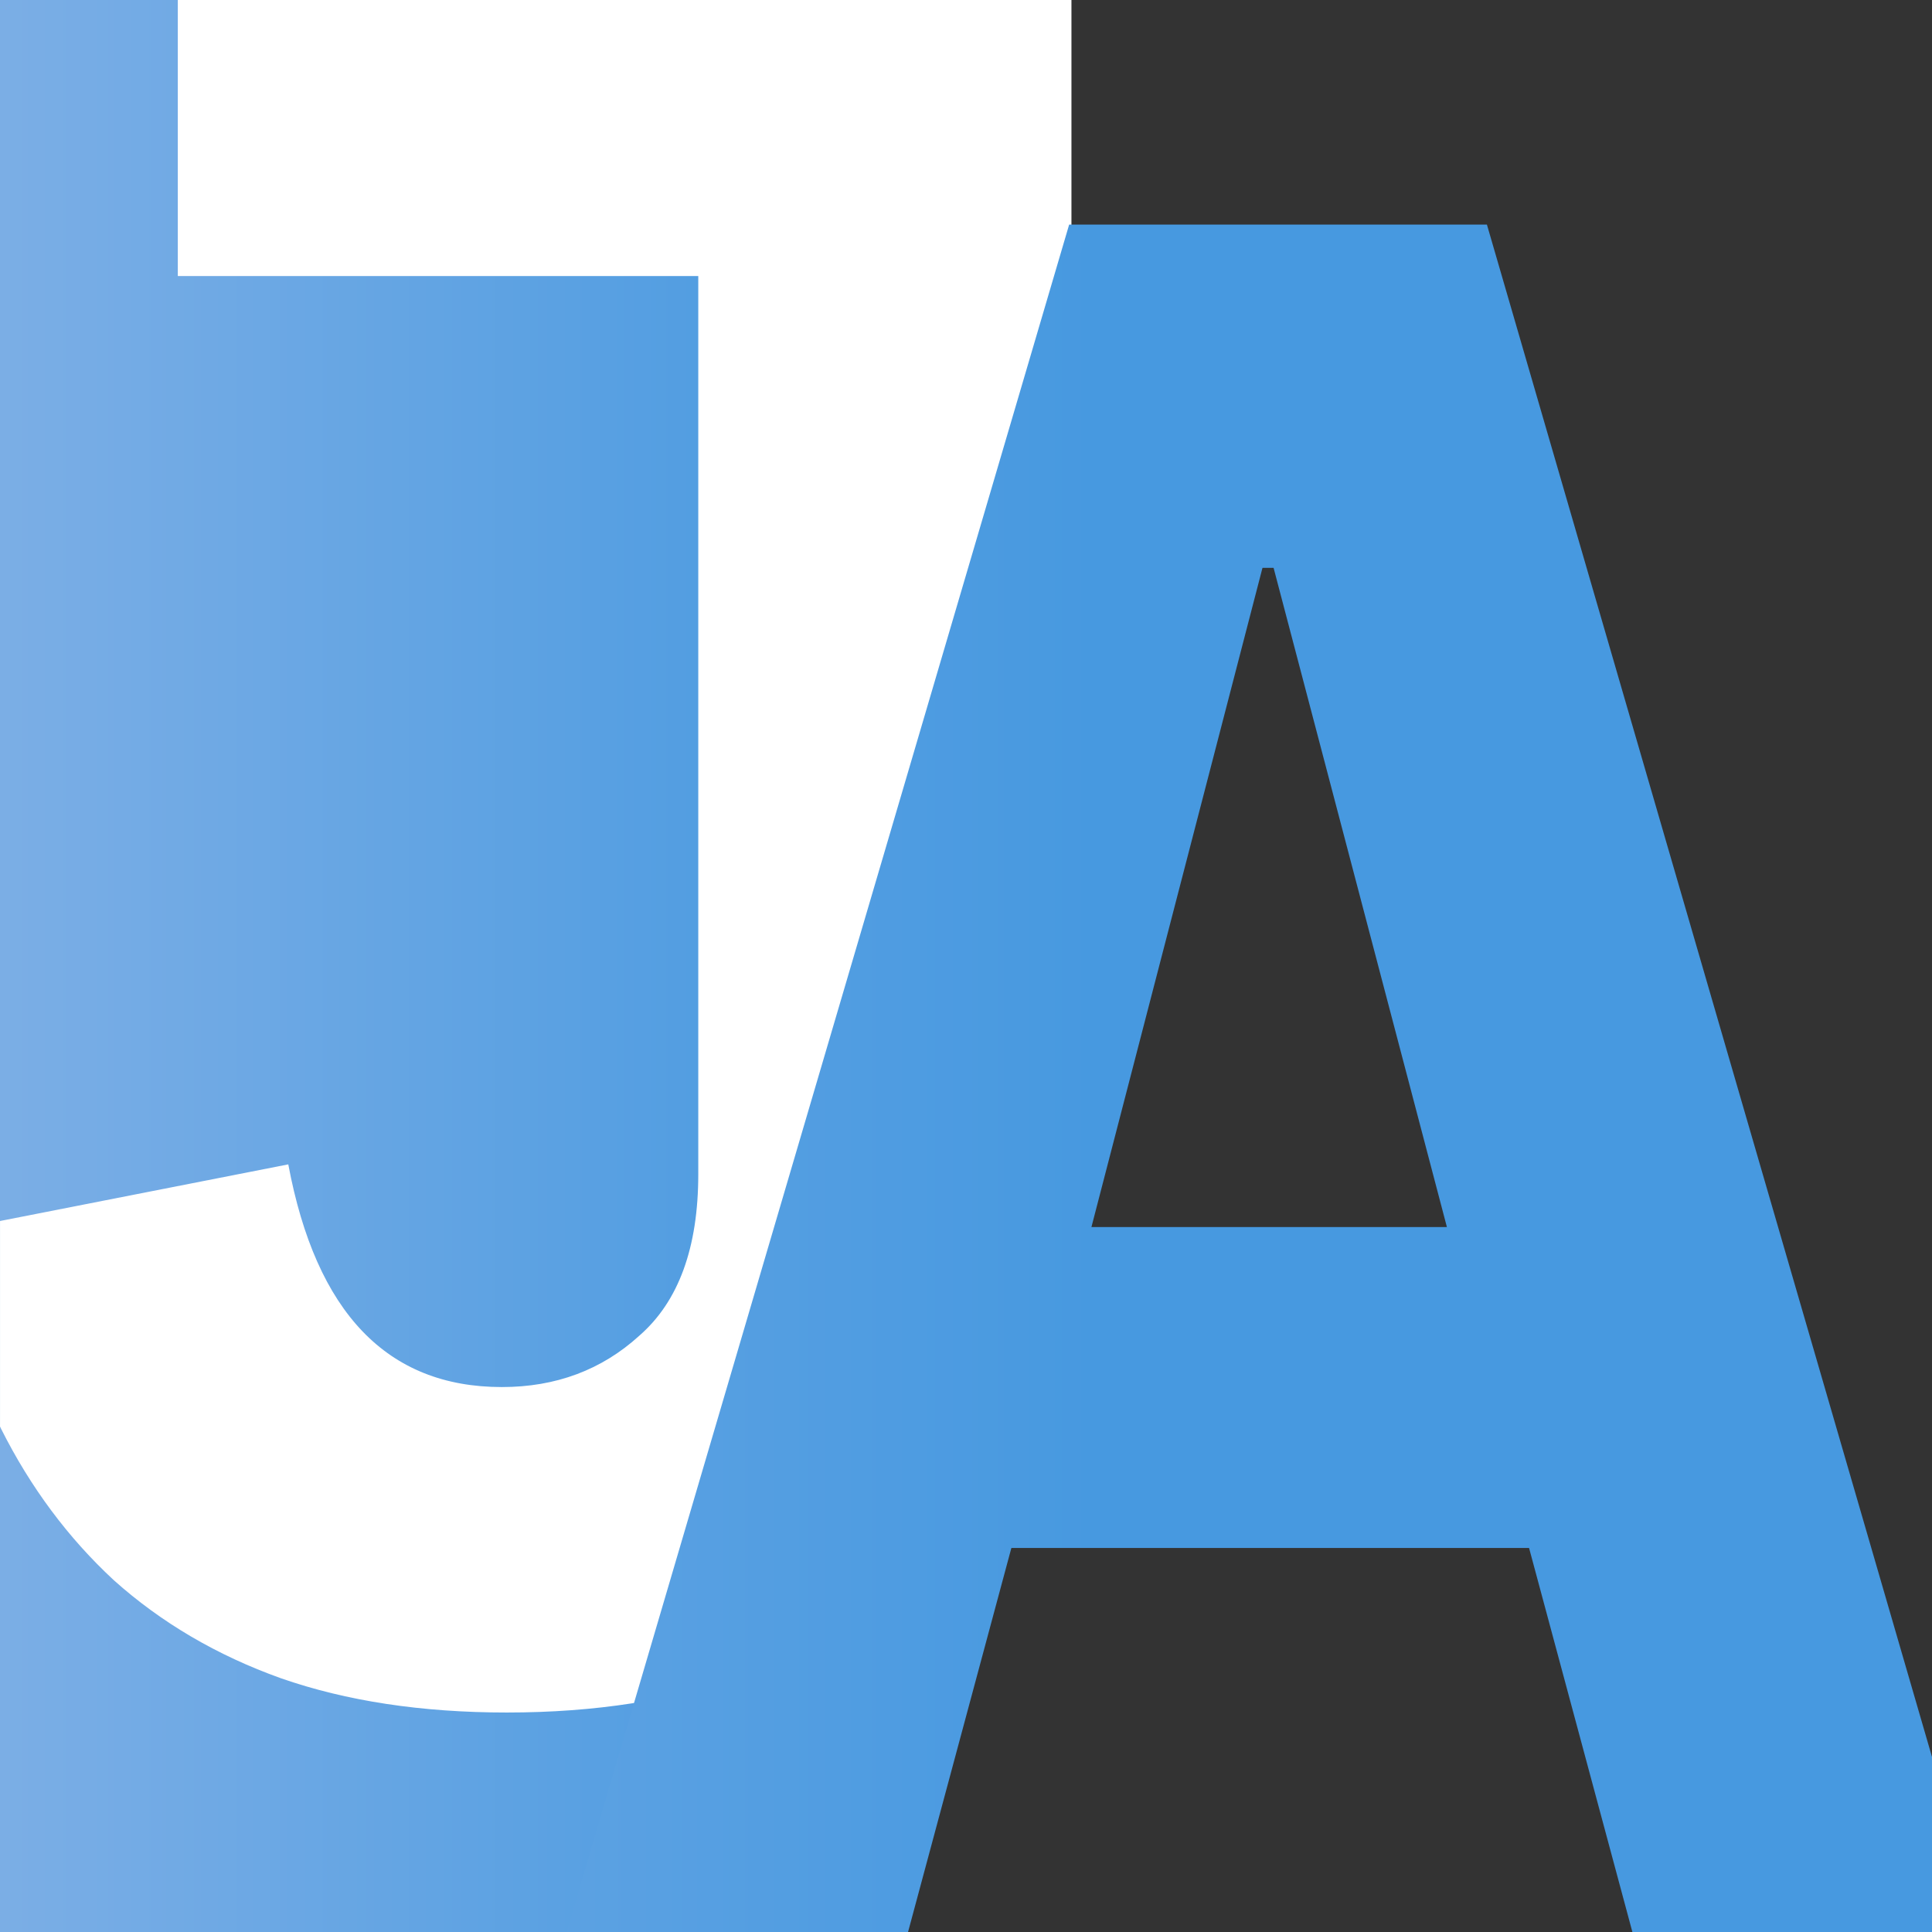 <?xml version="1.0" encoding="UTF-8" standalone="no"?>
<!-- Created with Inkscape (http://www.inkscape.org/) -->

<svg
   xmlns:dc="http://purl.org/dc/elements/1.1/"
   xmlns:cc="http://creativecommons.org/ns#"
   xmlns:rdf="http://www.w3.org/1999/02/22-rdf-syntax-ns#"
   xmlns:svg="http://www.w3.org/2000/svg"
   xmlns="http://www.w3.org/2000/svg"
   xmlns:xlink="http://www.w3.org/1999/xlink"
   xmlns:sodipodi="http://sodipodi.sourceforge.net/DTD/sodipodi-0.dtd"
   xmlns:inkscape="http://www.inkscape.org/namespaces/inkscape"
   width="128"
   height="128"
   viewBox="0 0 33.867 33.867"
   version="1.1"
   id="svg8"
   inkscape:version="0.92.4 5da689c313, 2019-01-14"
   sodipodi:docname="favicon.svg"
   inkscape:export-filename="/home/jasperro/Programmeren/webtech/jasperro.gitlab.io/images/favicon.png"
   inkscape:export-xdpi="24.000002"
   inkscape:export-ydpi="24.000002">
  <rect x="0" y="0" width="33.867" height="33.867" fill="#333333" stroke="none"/>
  <defs
     id="defs2">
    <linearGradient
       gradientTransform="translate(-1.65,-1.65)"
       gradientUnits="userSpaceOnUse"
       id="fillGrad0"
       x1="0.397"
       y1="12"
       x2="23.603"
       y2="12">
      <stop
         offset="0.000%"
         style="stop-color:rgb(128,176,230);stop-opacity:1.000"
         id="stop2" />
      <stop
         offset="100.000%"
         style="stop-color:rgb(71,153,224);stop-opacity:1.000"
         id="stop4" />
    </linearGradient>
    <linearGradient
       inkscape:collect="always"
       xlink:href="#fillGrad0"
       id="linearGradient851"
       gradientUnits="userSpaceOnUse"
       gradientTransform="matrix(1.166,0,0,1.166,-6.451,-39.764)"
       x1="0.397"
       y1="12"
       x2="23.603"
       y2="12" />
    <linearGradient
       inkscape:collect="always"
       xlink:href="#fillGrad0"
       id="linearGradient824"
       gradientUnits="userSpaceOnUse"
       gradientTransform="matrix(0.746,0,0,1,-1.042,-1.65)"
       x1="0.397"
       y1="12"
       x2="23.603"
       y2="12" />
    <linearGradient
       inkscape:collect="always"
       xlink:href="#fillGrad0"
       id="linearGradient2137"
       gradientUnits="userSpaceOnUse"
       gradientTransform="matrix(1.166,0,0,1.166,-6.451,-39.629)"
       x1="0.397"
       y1="12"
       x2="23.603"
       y2="12" />
  </defs>
  <sodipodi:namedview
     id="base"
     pagecolor="#ffffff"
     bordercolor="#666666"
     borderopacity="1.0"
     inkscape:pageopacity="0"
     inkscape:pageshadow="2"
     inkscape:zoom="5.6568542"
     inkscape:cx="29.600356"
     inkscape:cy="72.964236"
     inkscape:document-units="px"
     inkscape:current-layer="g837"
     showgrid="false"
     units="px"
     width="128px"
     inkscape:window-width="1670"
     inkscape:window-height="1008"
     inkscape:window-x="1925"
     inkscape:window-y="5"
     inkscape:window-maximized="1"
     showguides="false"
     inkscape:pagecheckerboard="true" />
  <g
     inkscape:label="Laag 1"
     inkscape:groupmode="layer"
     id="layer1"
     transform="translate(0,-263.133)">
    <g
       id="g4527"
       transform="translate(-0.484,0.028)">
      <g
         id="g831"
         transform="translate(-0.305)">
        <g
           id="g837"
           transform="translate(0.046)">
          <rect
             y="263.105"
             x="0.743"
             height="33.867"
             width="12.63"
             id="rect815"
             style="opacity:1;vector-effect:none;fill:url(#linearGradient824);fill-opacity:1;stroke:none;stroke-width:0.247;stroke-linecap:round;stroke-linejoin:miter;stroke-miterlimit:4;stroke-dasharray:none;stroke-dashoffset:0;stroke-opacity:1" />
          <g
             aria-label="J"
             transform="scale(1.002,0.998)"
             style="font-style:normal;font-variant:normal;font-weight:600;font-stretch:normal;font-size:40.464px;line-height:1.25;font-family:'IBM Plex Serif';-inkscape-font-specification:'IBM Plex Serif Semi-Bold';letter-spacing:0px;word-spacing:0px;fill:#ffffff;fill-opacity:1;stroke:none;stroke-width:3.794"
             id="text4522">
            <path
               style="font-style:normal;font-variant:normal;font-weight:bold;font-stretch:normal;font-size:42.98px;line-height:0;font-family:'IBM Plex Sans';-inkscape-font-specification:'IBM Plex Sans Bold';fill:#ffffff;fill-opacity:1;stroke-width:14.338"
               d="M 11.781 0 L 11.781 18.789 L 46.271 18.789 L 46.271 78.316 C 46.271 83.182 44.97 86.751 42.367 89.021 C 39.873 91.292 36.835 92.428 33.256 92.428 C 25.664 92.428 20.945 87.508 19.102 77.668 L 0 81.422 L 0 95.045 C 0.023 95.091 0.043 95.139 0.066 95.186 C 2.019 99.078 4.514 102.429 7.551 105.24 C 10.696 108.052 14.383 110.215 18.613 111.729 C 22.952 113.242 27.942 114 33.582 114 C 39.439 114 44.644 113.188 49.199 111.566 C 53.863 109.836 57.822 107.511 61.076 104.592 C 64.33 101.564 66.77 97.942 68.396 93.725 C 70.132 89.399 71 84.642 71 79.451 L 71 0 L 11.781 0 z "
               transform="matrix(0.264,0,0,0.265,0.742,263.502)"
               id="path847" />
          </g>
          <g
             aria-label="A"
             transform="scale(0.945,1.058)"
             style="font-style:normal;font-variant:normal;font-weight:600;font-stretch:normal;font-size:38.804px;line-height:1.25;font-family:'IBM Plex Serif';-inkscape-font-specification:'IBM Plex Serif Semi-Bold';letter-spacing:0px;word-spacing:0px;opacity:1;vector-effect:none;fill:url(#linearGradient851);fill-opacity:1;stroke:none;stroke-width:0.333;stroke-linecap:round;stroke-linejoin:miter;stroke-miterlimit:4;stroke-dasharray:none;stroke-dashoffset:0;stroke-opacity:1"
             id="text4522-3">
            <path
               style="font-style:normal;font-variant:normal;font-weight:bold;font-stretch:normal;font-size:41.216px;line-height:0;font-family:'IBM Plex Sans';-inkscape-font-specification:'IBM Plex Sans Bold';vector-effect:none;fill:url(#linearGradient2137);fill-opacity:1;stroke:none;stroke-width:0.333;stroke-linecap:round;stroke-linejoin:miter;stroke-miterlimit:4;stroke-dasharray:none;stroke-dashoffset:0;stroke-opacity:1"
               d="m 20.619,252.402 -9.353,28.384 h 6.336 l 1.945,-6.457 h 9.603 l 1.945,6.457 h 5.66 v -2.593 l -8.387,-25.791 z m 3.586,5.688 h 0.206 l 3.215,10.922 h -6.594 z"
               id="path850"
               inkscape:connector-curvature="0" />
          </g>
        </g>
      </g>
    </g>
  </g>
</svg>
